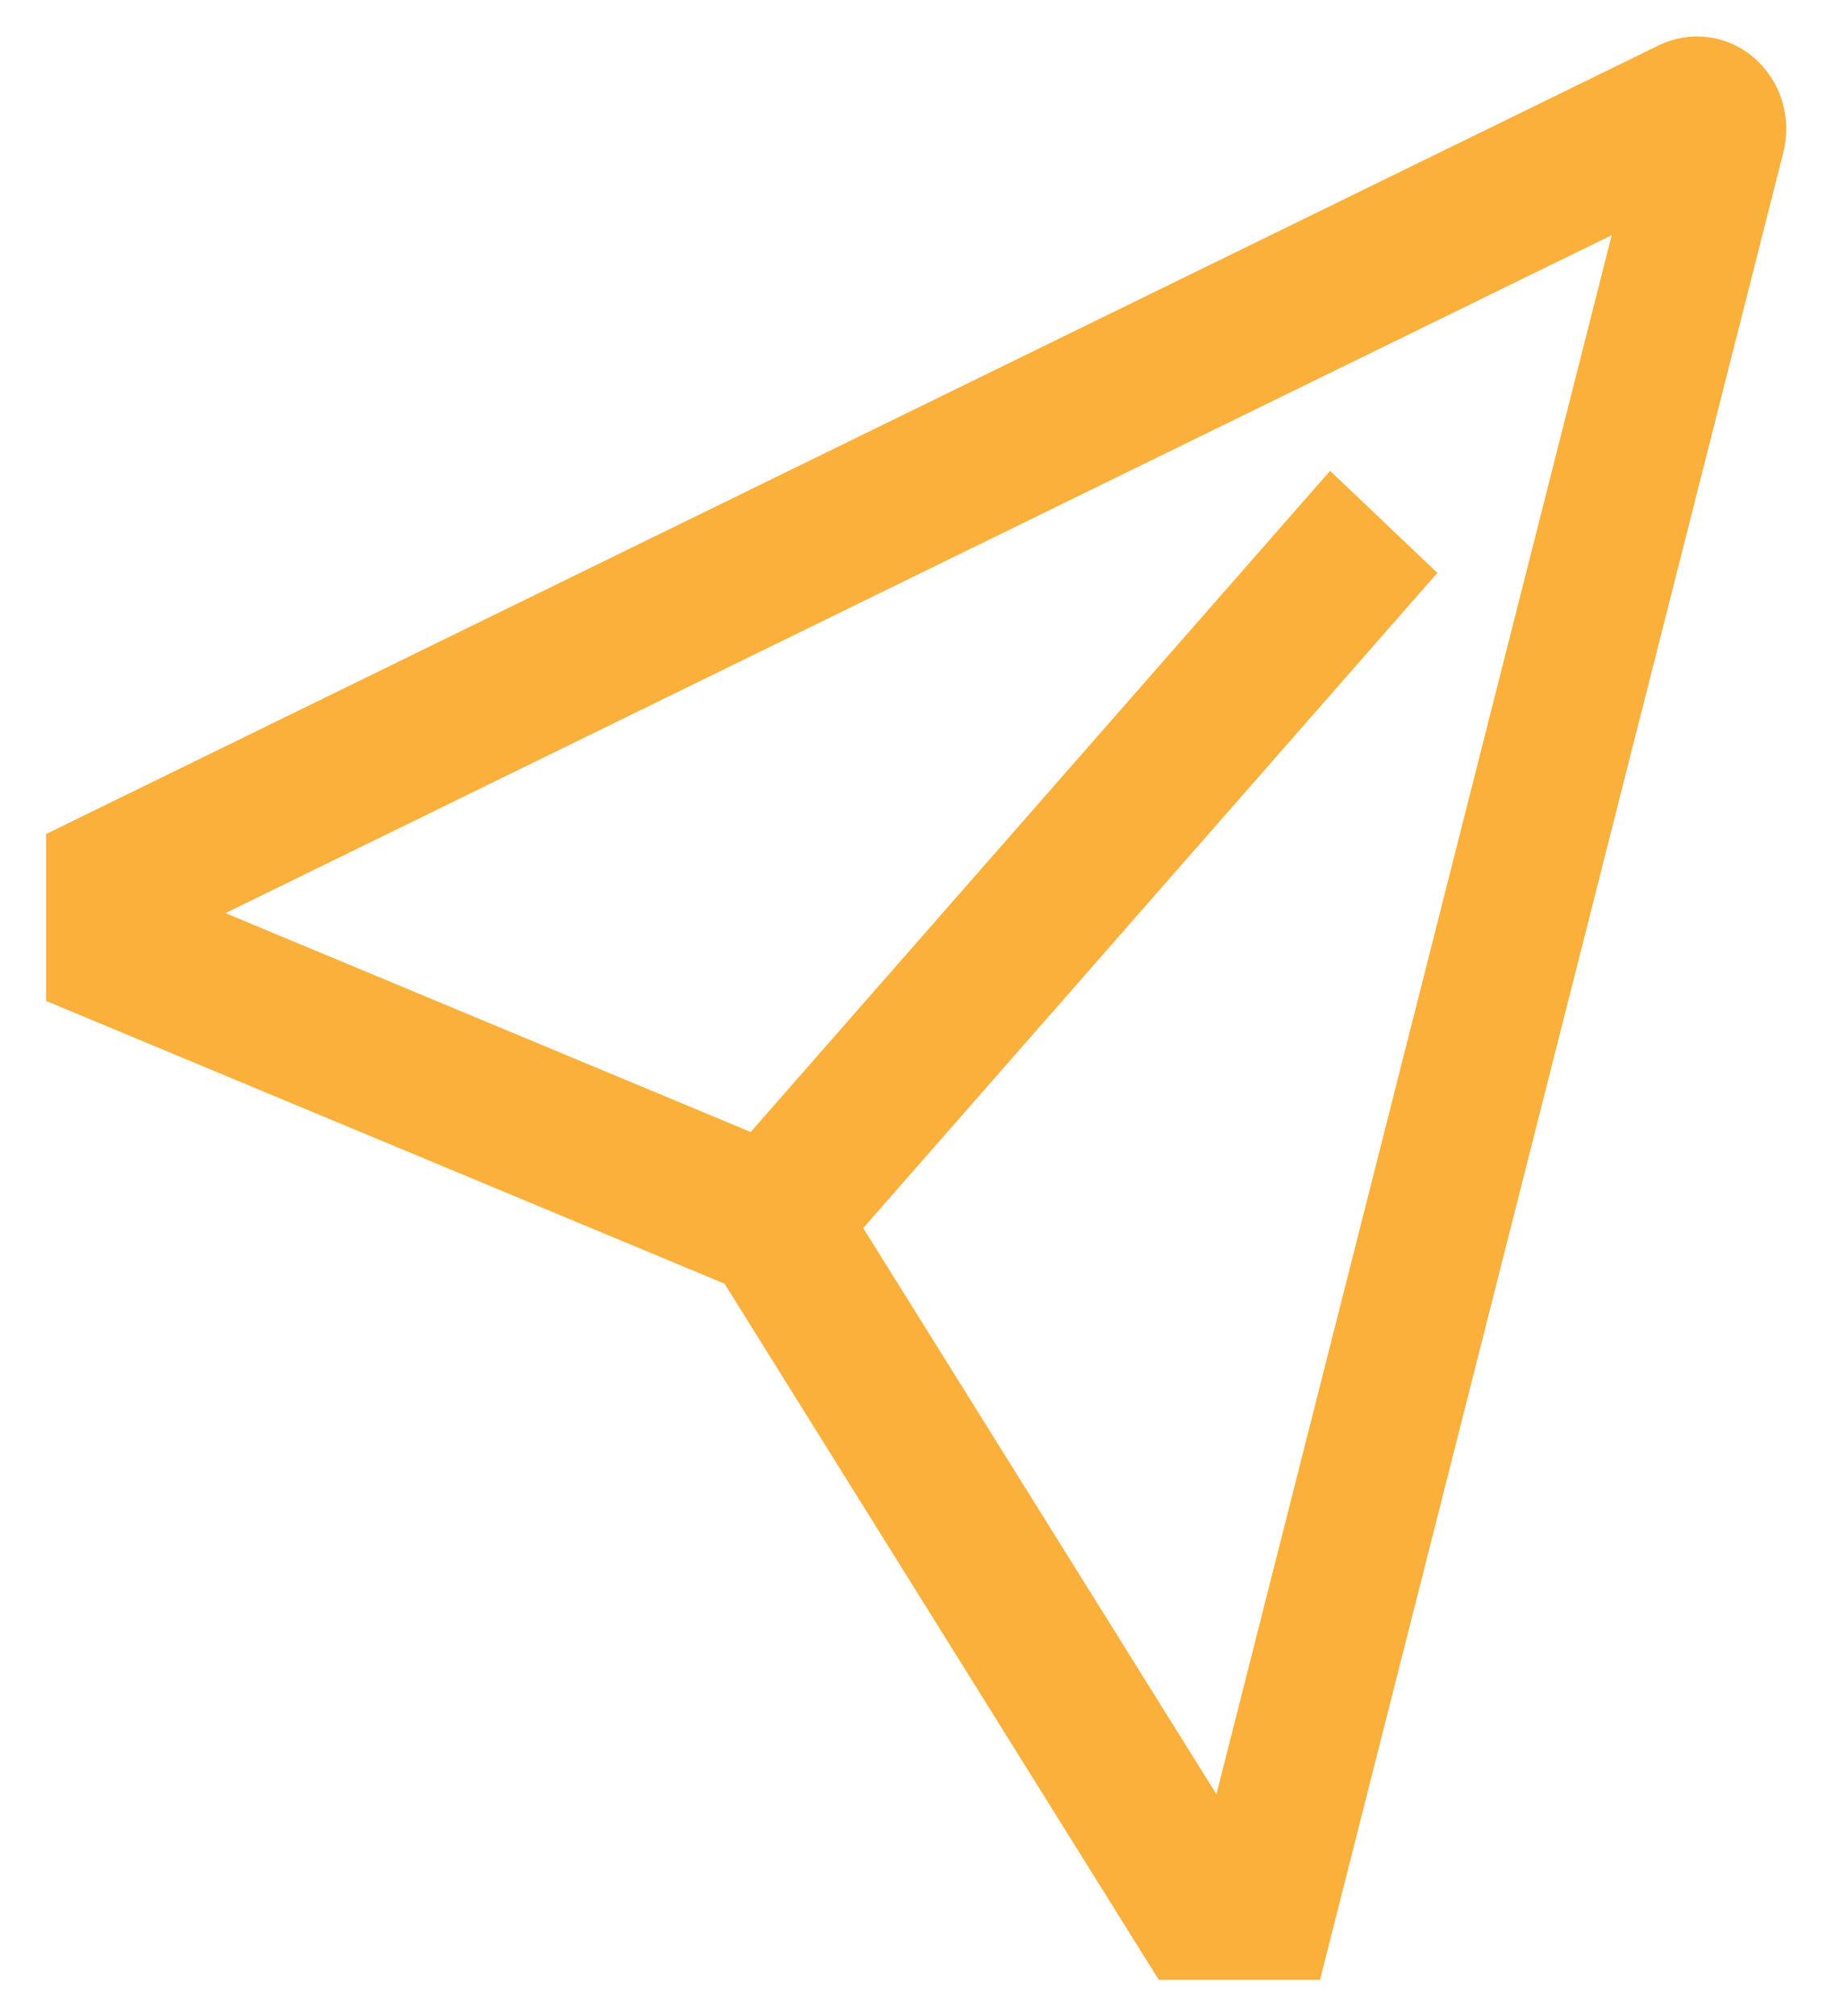 <svg width="32" height="35" viewBox="0 0 32 35" fill="none" xmlns="http://www.w3.org/2000/svg">
<path d="M30.395 1.083L30.395 1.082C30.183 0.899 29.925 0.782 29.651 0.745C29.377 0.709 29.099 0.754 28.849 0.875L28.849 0.875L0.956 14.513L0.9 14.541V14.603V17.242V17.309L0.962 17.334L12.648 22.203L20.145 34.219L20.175 34.266H20.23H22.764H22.842L22.861 34.191L30.867 2.621L30.867 2.62C30.936 2.344 30.929 2.053 30.846 1.781C30.762 1.509 30.606 1.267 30.395 1.083ZM23.032 8.396L13.062 19.77L3.673 15.858L28.134 3.898L21.16 31.398L14.864 21.308L24.755 10.023L24.819 9.951L24.749 9.885L23.176 8.389L23.101 8.318L23.032 8.396Z" fill="#FBB03B" stroke="#FBB03B" stroke-width="0.2"/>
</svg>
